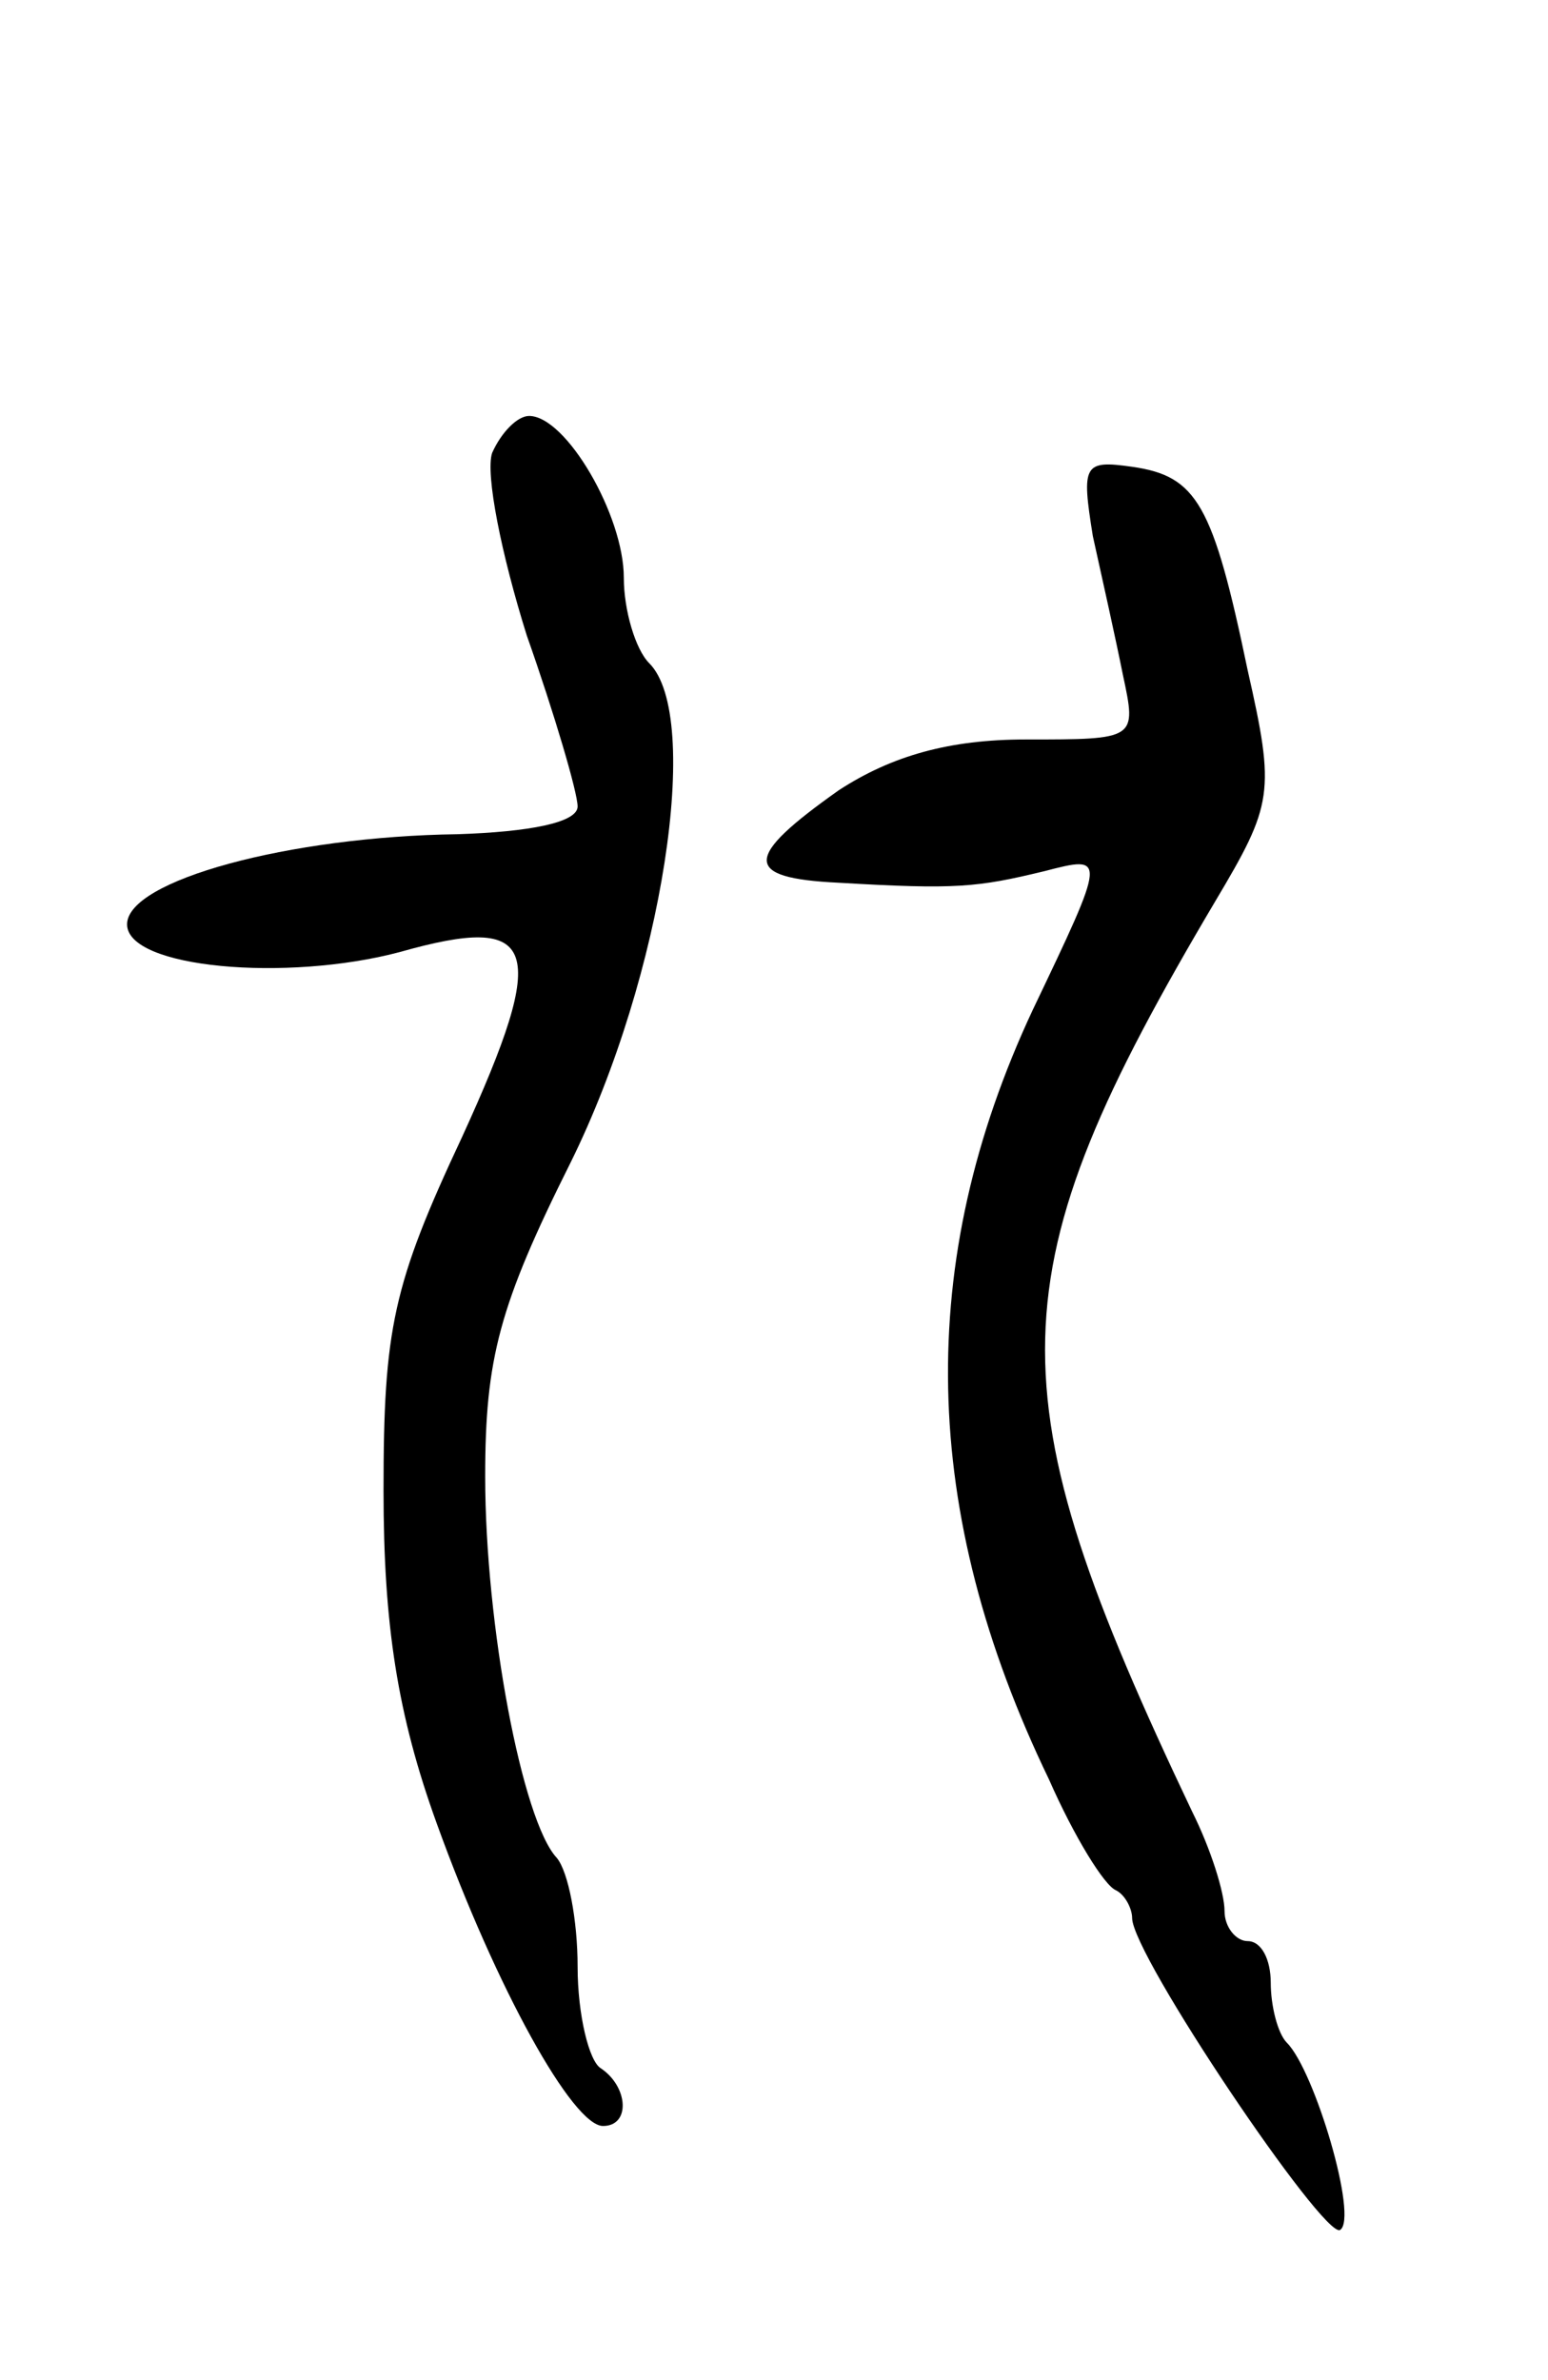 <svg version="1.0" xmlns="http://www.w3.org/2000/svg"
 width="67pt" height="103pt" viewBox="0 0 67 103"
 preserveAspectRatio="xMidYMid meet">
<g transform="translate(0,103) scale(0.1,-0.1)"
fill="#000000" stroke="none">
<path d="M213 834 c-3 -9 4 -44 15 -79 12 -34 22 -68 22 -74 0 -7 -21 -11 -52
-12 -73 -1 -143 -20 -143 -39 0 -19 69 -25 118 -12 60 17 65 3 27 -80 -30 -64
-34 -83 -34 -153 0 -58 6 -97 23 -144 26 -72 59 -131 72 -131 12 0 11 17 -1
25 -5 3 -10 23 -10 44 0 20 -4 41 -9 47 -15 16 -31 101 -31 165 0 51 6 74 37
136 40 81 57 193 34 216 -6 6 -11 23 -11 37 0 27 -25 70 -41 70 -5 0 -12 -7
-16 -16z"/>
<path d="M473 798 c4 -18 10 -45 13 -60 6 -28 6 -28 -42 -28 -33 0 -58 -7 -81
-22 -41 -29 -42 -38 0 -40 51 -3 60 -2 89 5 27 7 27 7 -5 -60 -51 -109 -49
-217 7 -333 11 -25 24 -46 29 -48 4 -2 7 -8 7 -12 0 -16 83 -139 90 -135 8 5
-11 69 -23 81 -4 4 -7 16 -7 26 0 10 -4 18 -10 18 -5 0 -10 6 -10 13 0 8 -6
27 -14 43 -87 183 -86 232 10 394 25 42 26 47 14 100 -15 72 -22 84 -50 88
-21 3 -22 1 -17 -30z"/>
</g>
</svg>
